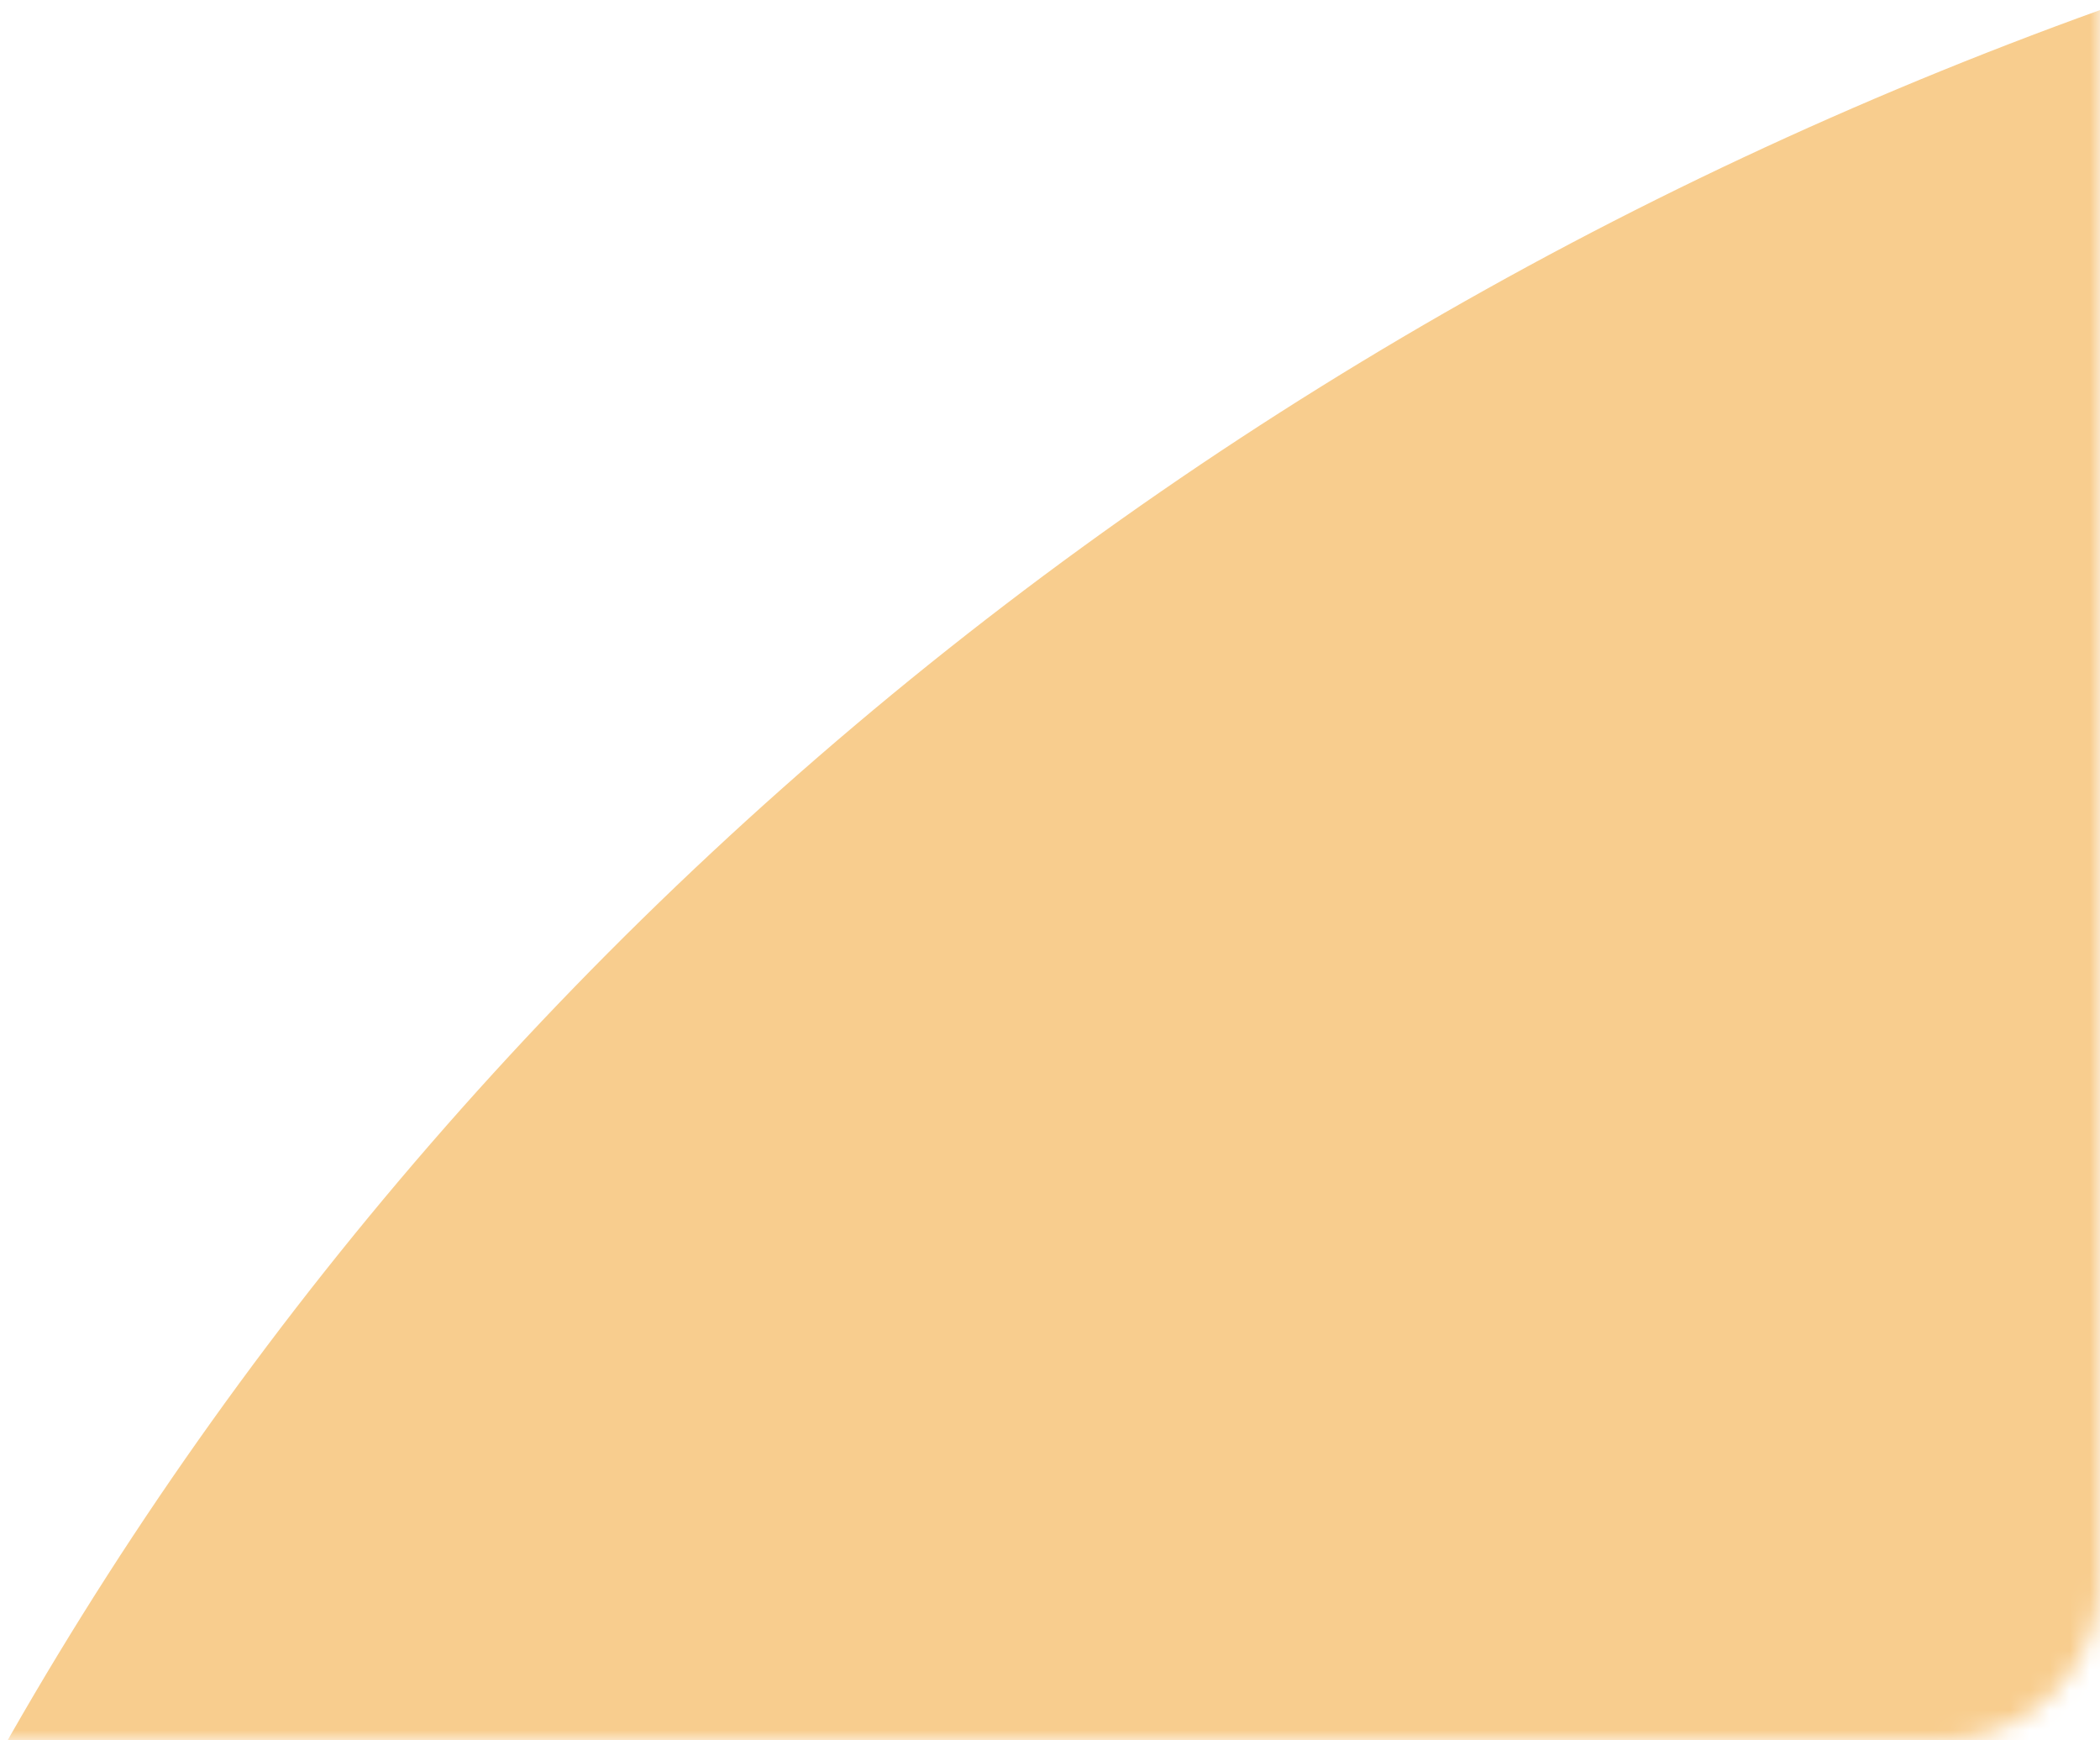 <svg width="105" height="87" viewBox="0 0 105 87" xmlns="http://www.w3.org/2000/svg" xmlns:xlink="http://www.w3.org/1999/xlink">
    <defs>
        <path d="M0 0h105v79a8 8 0 0 1-8 8H0V0z" id="mc1cflzqca"/>
    </defs>
    <g fill="none" fill-rule="evenodd">
        <mask id="q8uily5ijb" fill="#fff">
            <use xlink:href="#mc1cflzqca"/>
        </mask>
        <ellipse fill="#F8CD8E" mask="url(#q8uily5ijb)" cx="177" cy="174.5" rx="200" ry="186.5"/>
    </g>
</svg>

